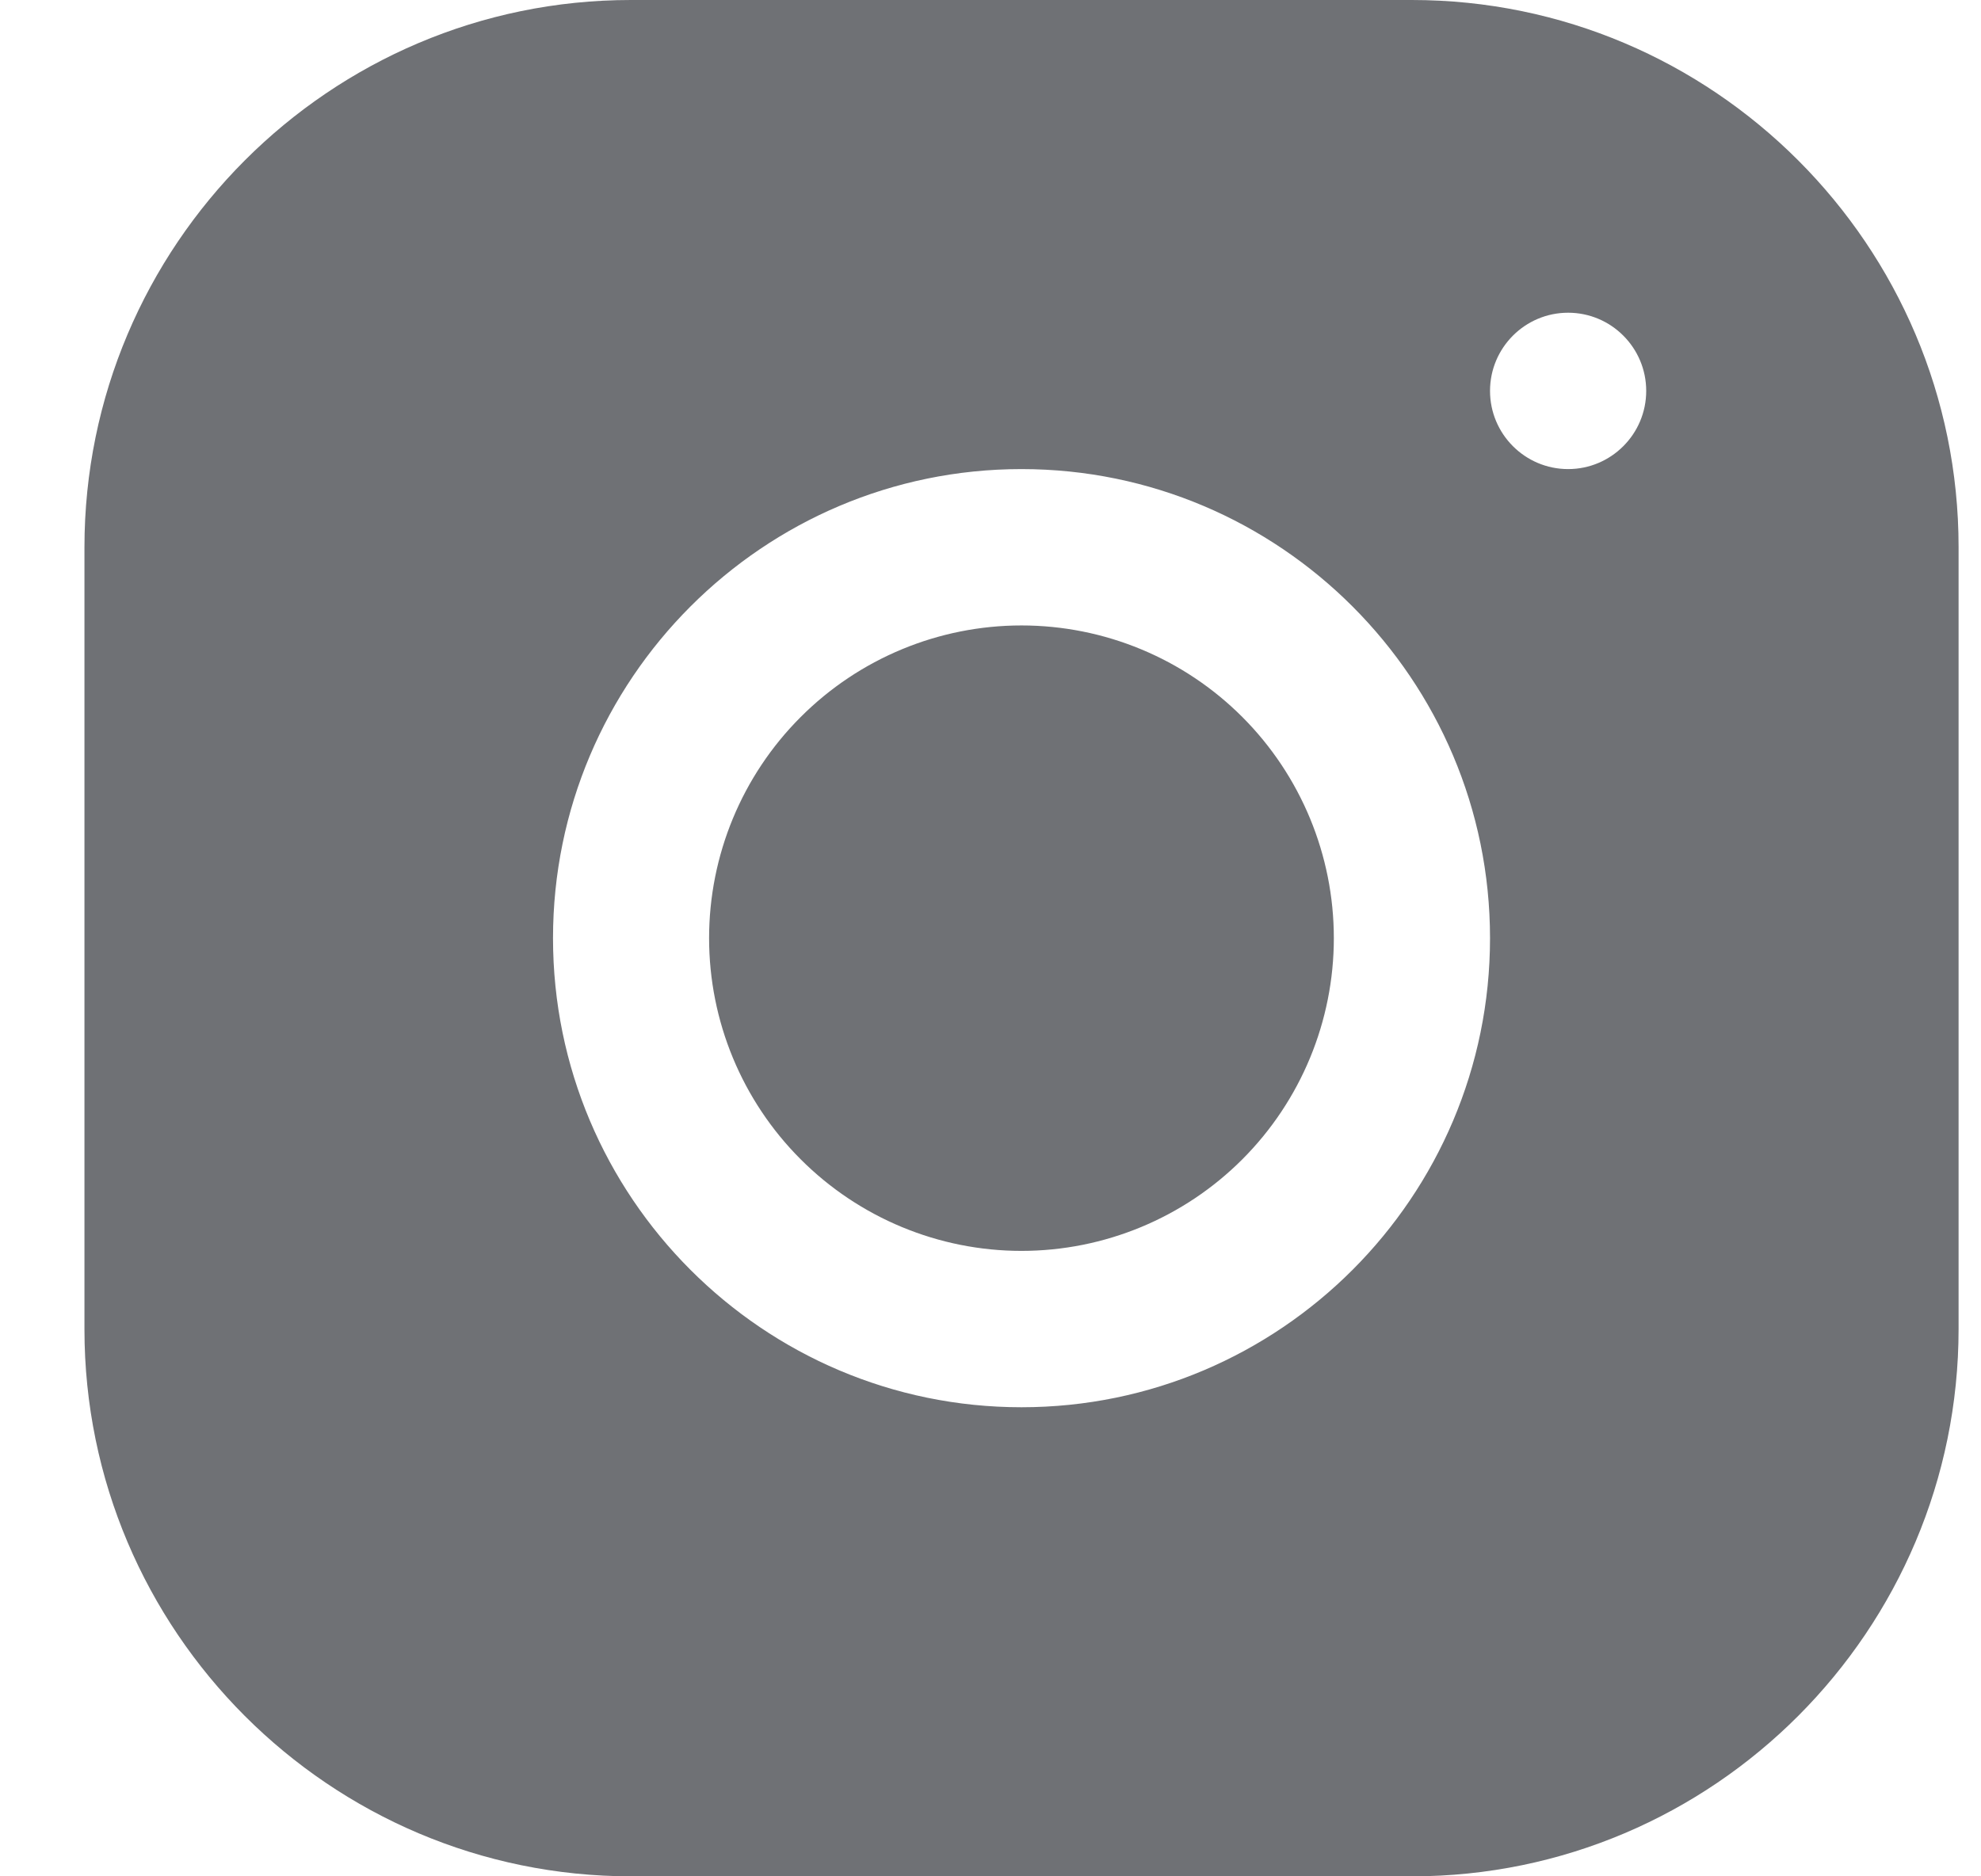 <svg width="19" height="18" viewBox="0 0 19 18" fill="none" xmlns="http://www.w3.org/2000/svg">
<path d="M6.051 0C3.161 0 0.81 2.356 0.81 5.251V12.752C0.81 15.646 3.163 18 6.054 18H13.544C16.434 18 18.785 15.643 18.785 12.748V5.249C18.785 2.354 16.432 0 13.541 0H6.051ZM15.04 3C15.453 3 15.789 3.336 15.789 3.75C15.789 4.164 15.453 4.5 15.04 4.5C14.627 4.5 14.291 4.164 14.291 3.75C14.291 3.336 14.627 3 15.04 3ZM9.797 4.5C12.276 4.5 14.291 6.518 14.291 9C14.291 11.482 12.276 13.5 9.797 13.5C7.319 13.5 5.304 11.482 5.304 9C5.304 6.518 7.319 4.5 9.797 4.5ZM9.797 6C9.003 6 8.241 6.316 7.679 6.879C7.117 7.441 6.801 8.204 6.801 9C6.801 9.796 7.117 10.559 7.679 11.121C8.241 11.684 9.003 12 9.797 12C10.592 12 11.354 11.684 11.916 11.121C12.477 10.559 12.793 9.796 12.793 9C12.793 8.204 12.477 7.441 11.916 6.879C11.354 6.316 10.592 6 9.797 6Z" fill="#6F7175"/>
</svg>
